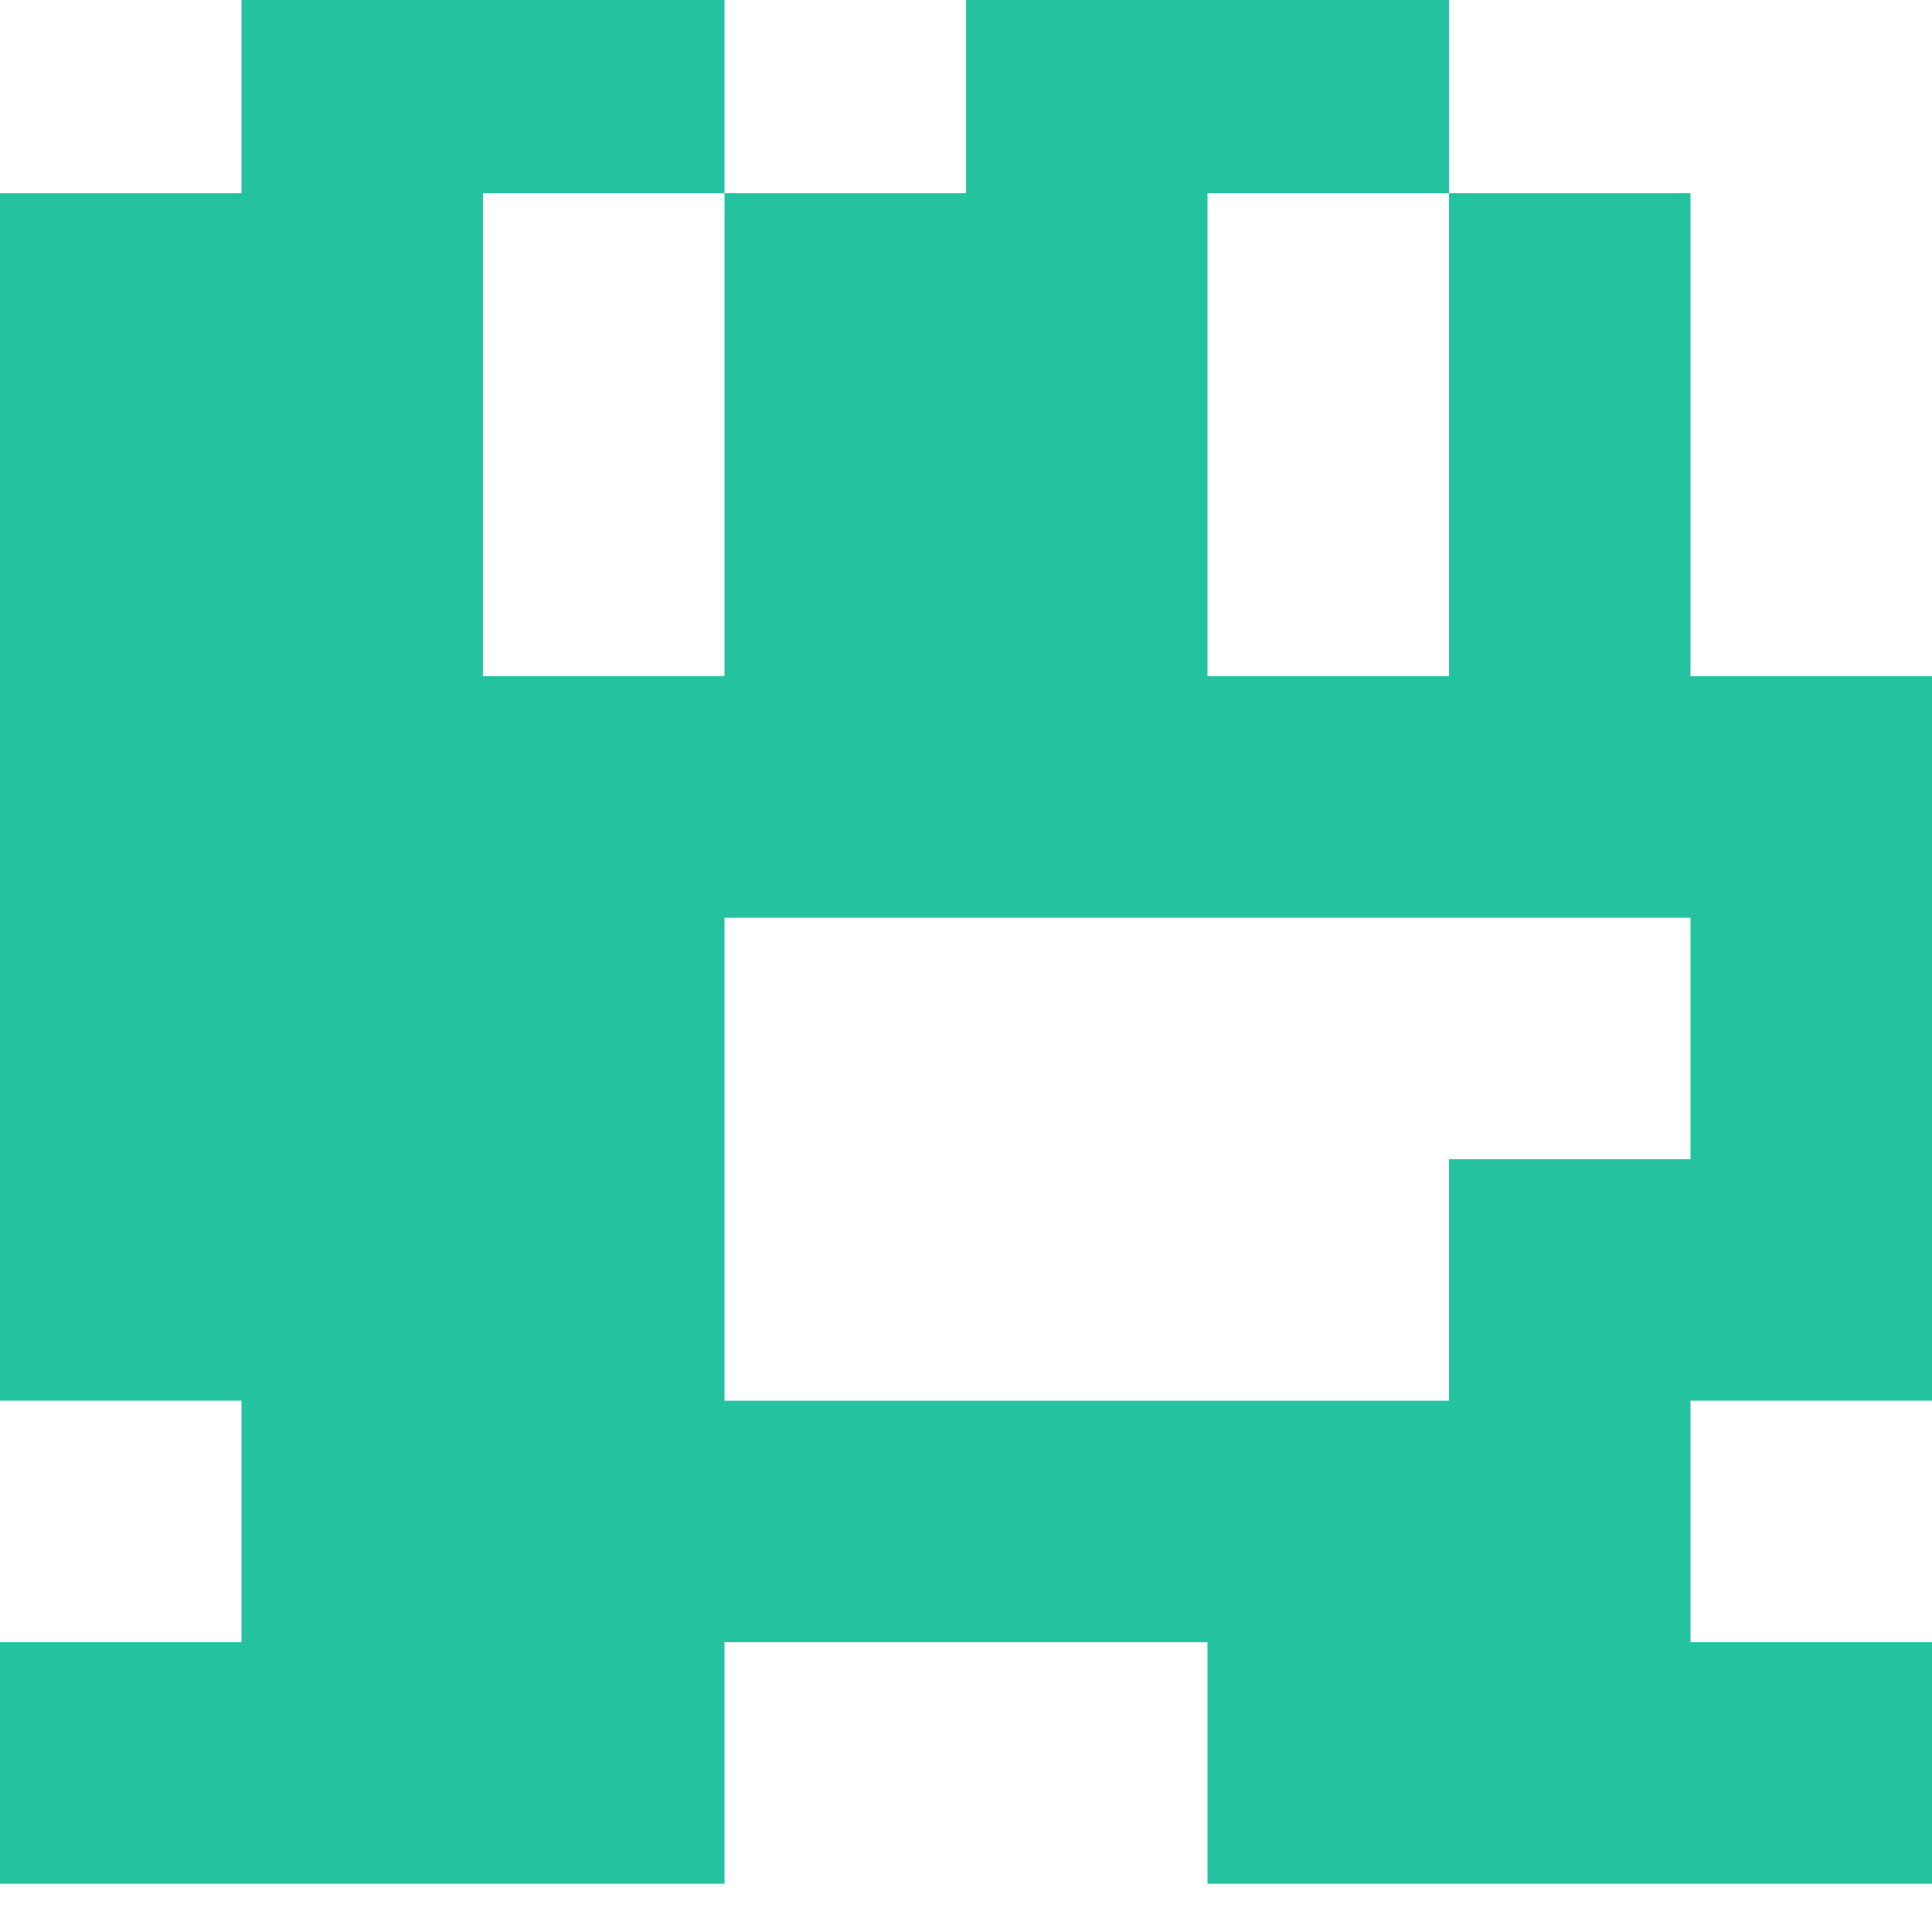 <?xml version="1.0" encoding="UTF-8" standalone="no"?>
<!DOCTYPE svg PUBLIC "-//W3C//DTD SVG 1.1//EN" "http://www.w3.org/Graphics/SVG/1.1/DTD/svg11.dtd">
<svg width="16" height="16" viewBox="0 0 16 16" 
     xmlns="http://www.w3.org/2000/svg" version="1.1">
<title>ascii art generated via p5.asciify</title>
<desc>ascii art visualization of a p5.js sketch</desc>
<g id="ascii-cells">
    <path d="M14 1.60L14 5.60L16 5.60L16 11.60L14 11.60L14 13.60L16 13.60L16 15.60L10 15.60L10 13.60L6 13.60L6 15.60L0 15.60L0 13.60L2 13.60L2 11.60L0 11.60L0 1.60L2 1.60L2-0.40L6-0.40L6 1.60L4 1.60L4 5.60L6 5.60L6 1.60L8 1.60L8-0.40L12-0.40L12 1.60L10 1.60L10 5.60L12 5.60L12 1.60L14 1.60ZM12 11.60L12 9.60L14 9.60L14 7.60L6 7.60L6 11.60L12 11.60Z" fill="#25c2a0" />
</g>
</svg>